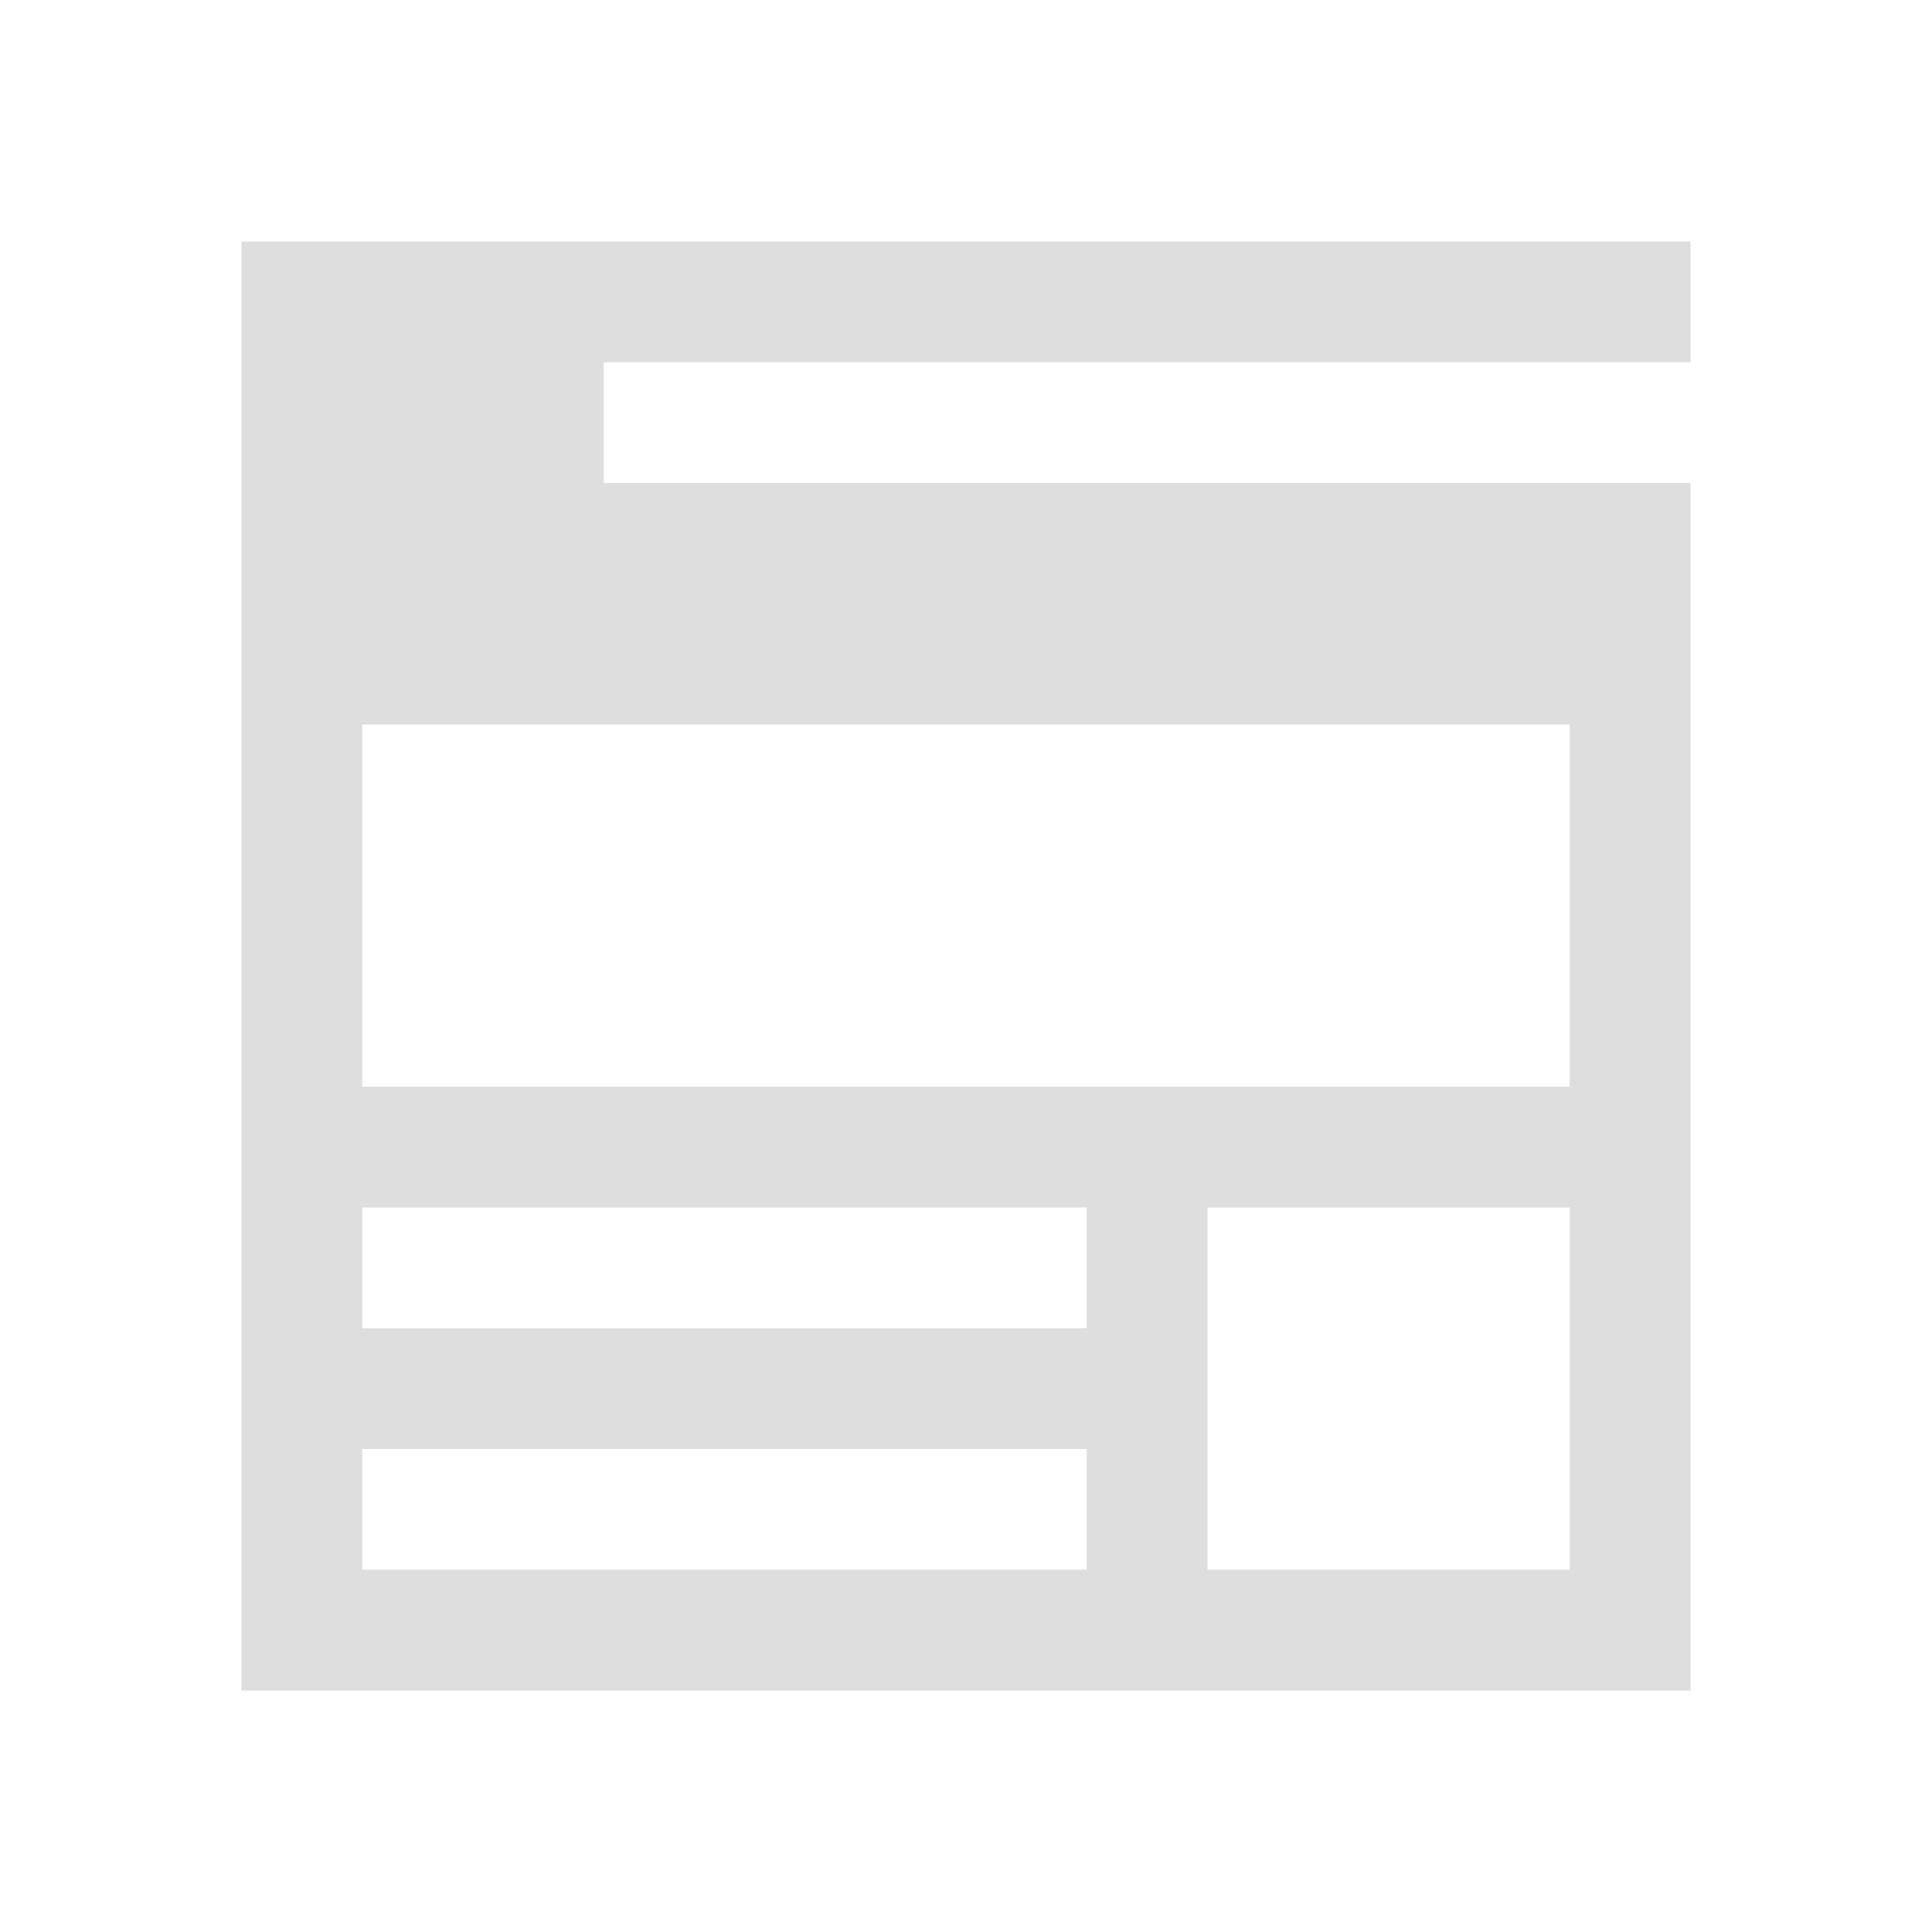 <svg xmlns="http://www.w3.org/2000/svg" viewBox="0 0 16 16"><path d="M2 2v12h12V4H5V3h9V2zm1 4h10v3H3zm0 4h6v1H3zm7 0h3v3h-3zm-7 2h6v1H3z" style="fill:currentColor;fill-opacity:1;stroke:none;color:#dedede"/></svg>